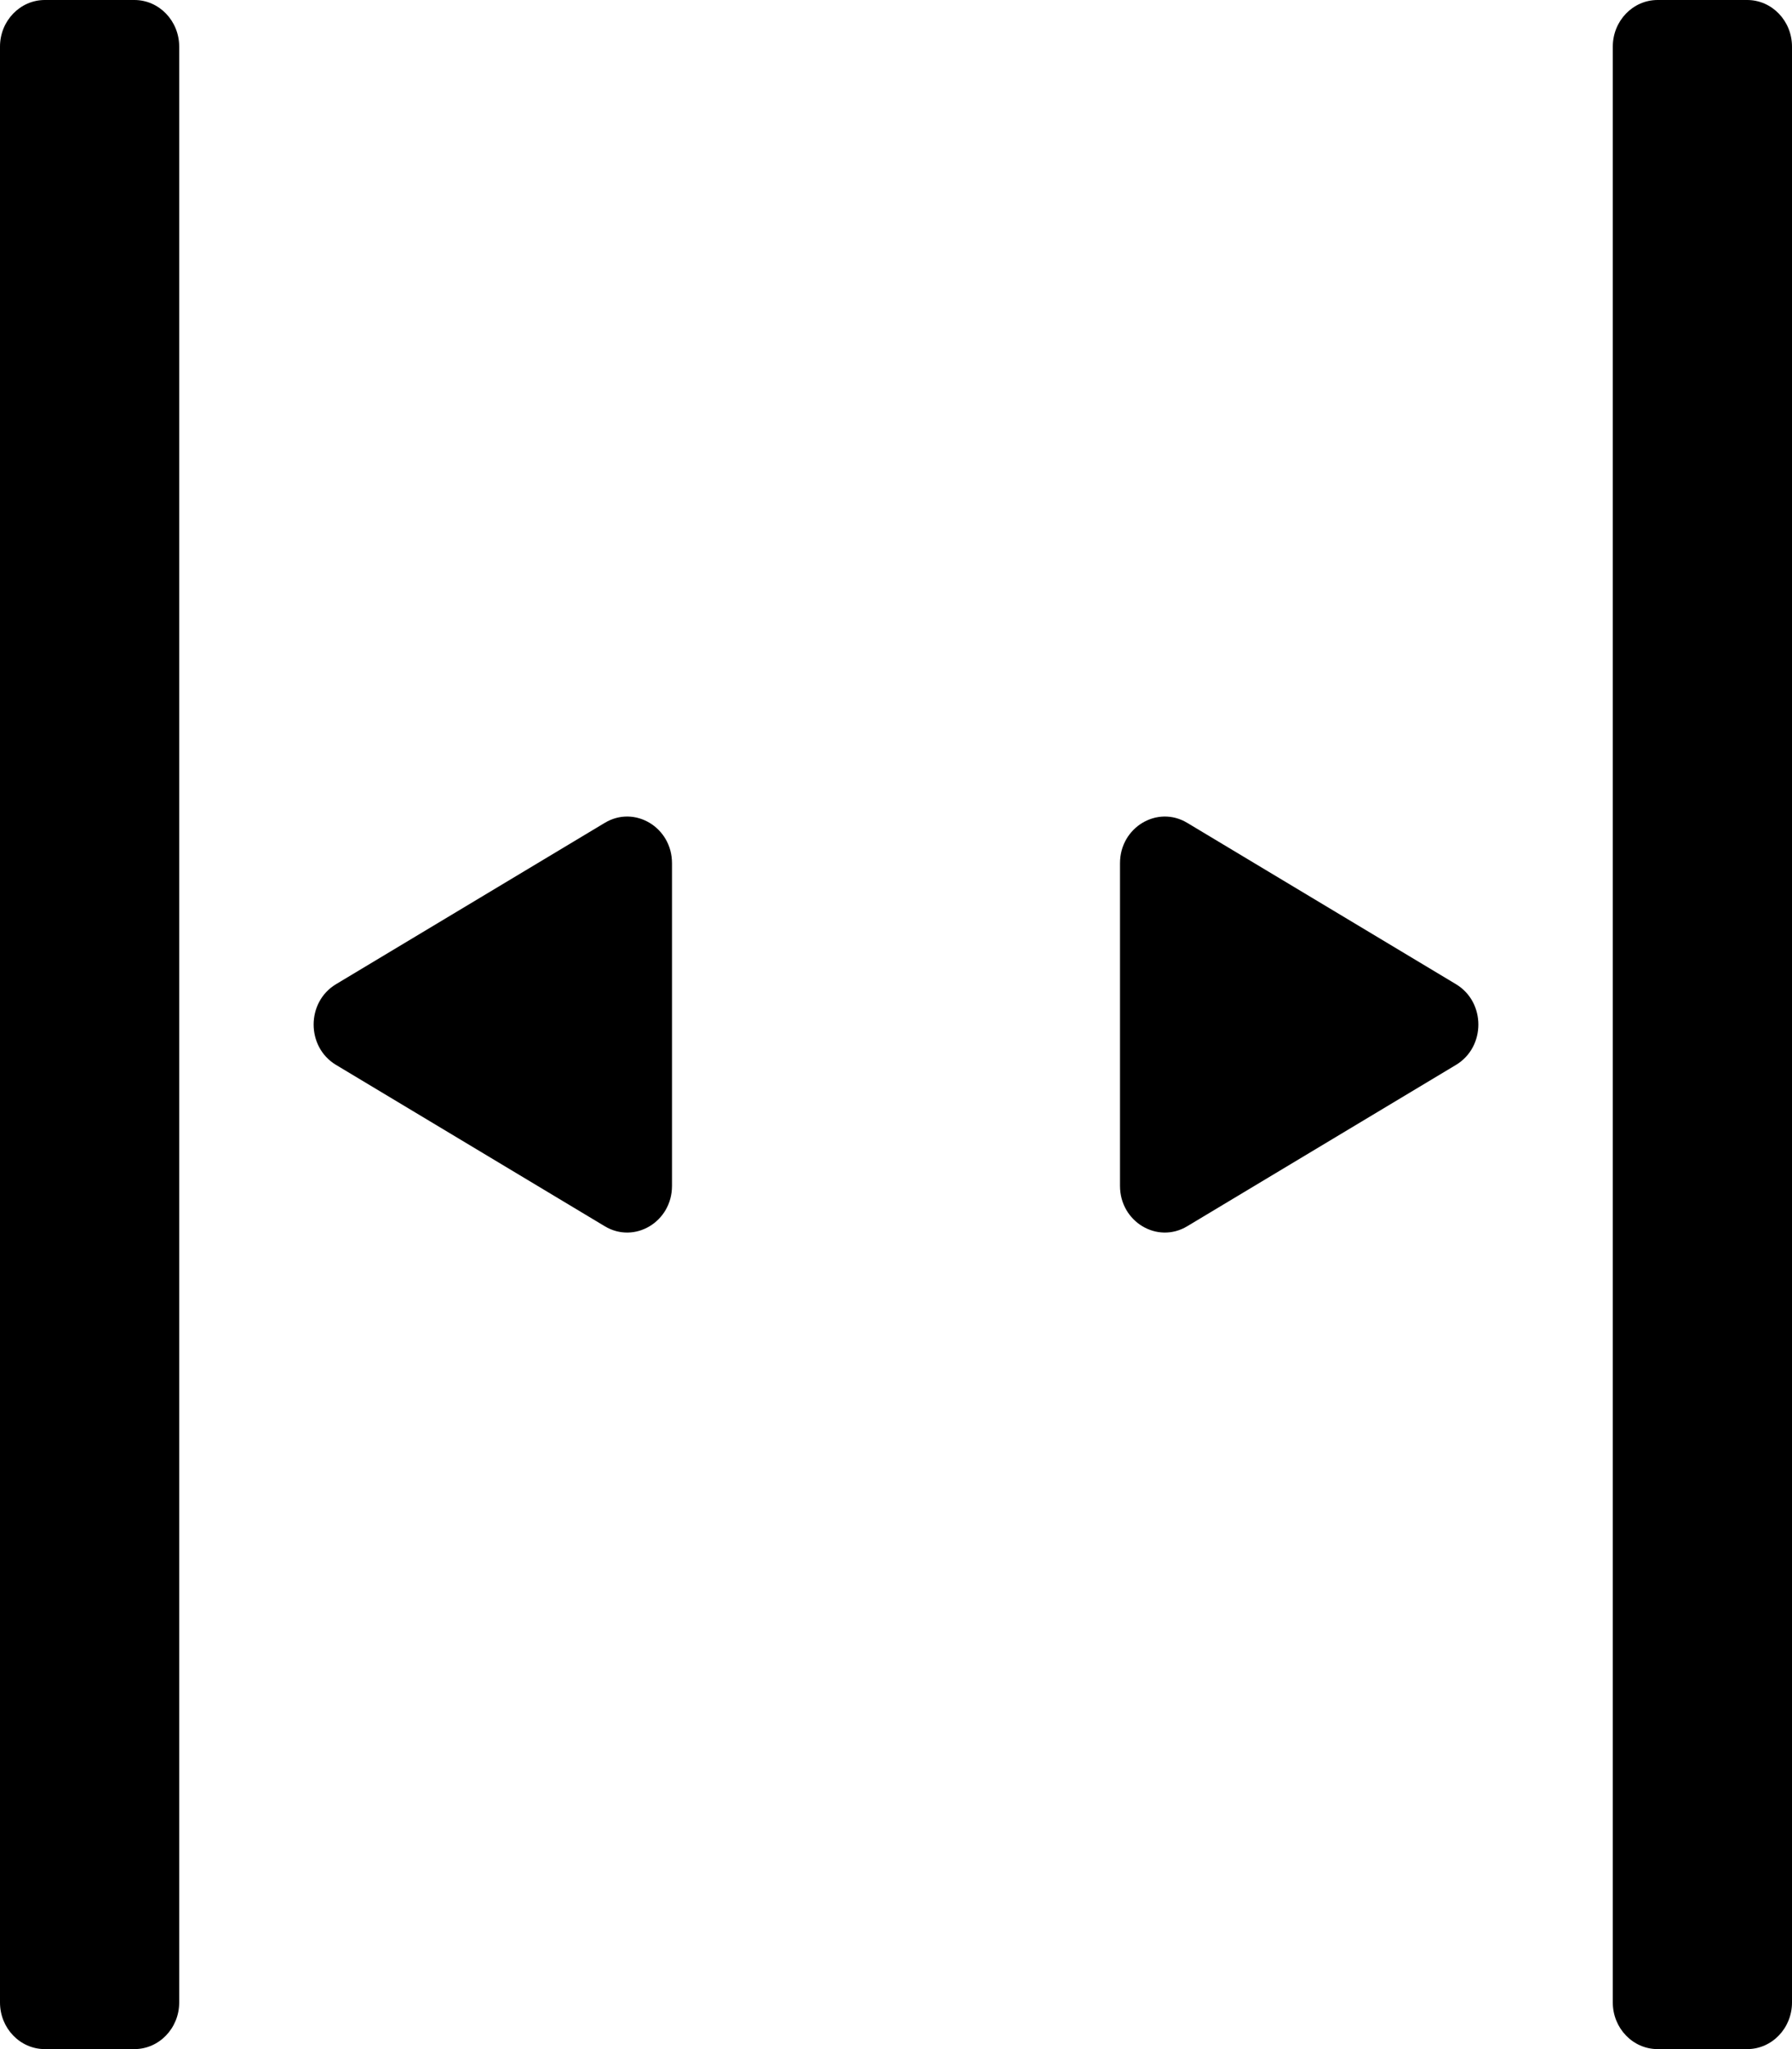 <svg width="14" height="16" viewBox="0 0 14 16" fill="none" xmlns="http://www.w3.org/2000/svg">
<path d="M2.625 8.315C2.392 8.175 2.392 7.825 2.625 7.685L4.725 6.425C4.958 6.285 5.25 6.46 5.25 6.74V9.26C5.25 9.54 4.958 9.715 4.725 9.575L2.625 8.315Z" fill="black"/>
<path d="M11.375 8.315C11.608 8.175 11.608 7.825 11.375 7.685L9.275 6.425C9.042 6.285 8.75 6.46 8.75 6.74L8.75 9.26C8.75 9.54 9.042 9.715 9.275 9.575L11.375 8.315Z" fill="black"/>
<path d="M12.95 16C12.757 16 12.6 15.837 12.6 15.636L12.6 0.364C12.6 0.163 12.757 0 12.95 0H13.65C13.843 0 14 0.163 14 0.364L14 15.636C14 15.837 13.843 16 13.65 16H12.95Z" fill="black"/>
<path d="M0.35 16C0.157 16 0 15.837 0 15.636L0 0.364C0 0.163 0.157 0 0.35 0H1.05C1.243 0 1.4 0.163 1.4 0.364L1.4 15.636C1.4 15.837 1.243 16 1.05 16H0.35Z" fill="black"/>
</svg>
